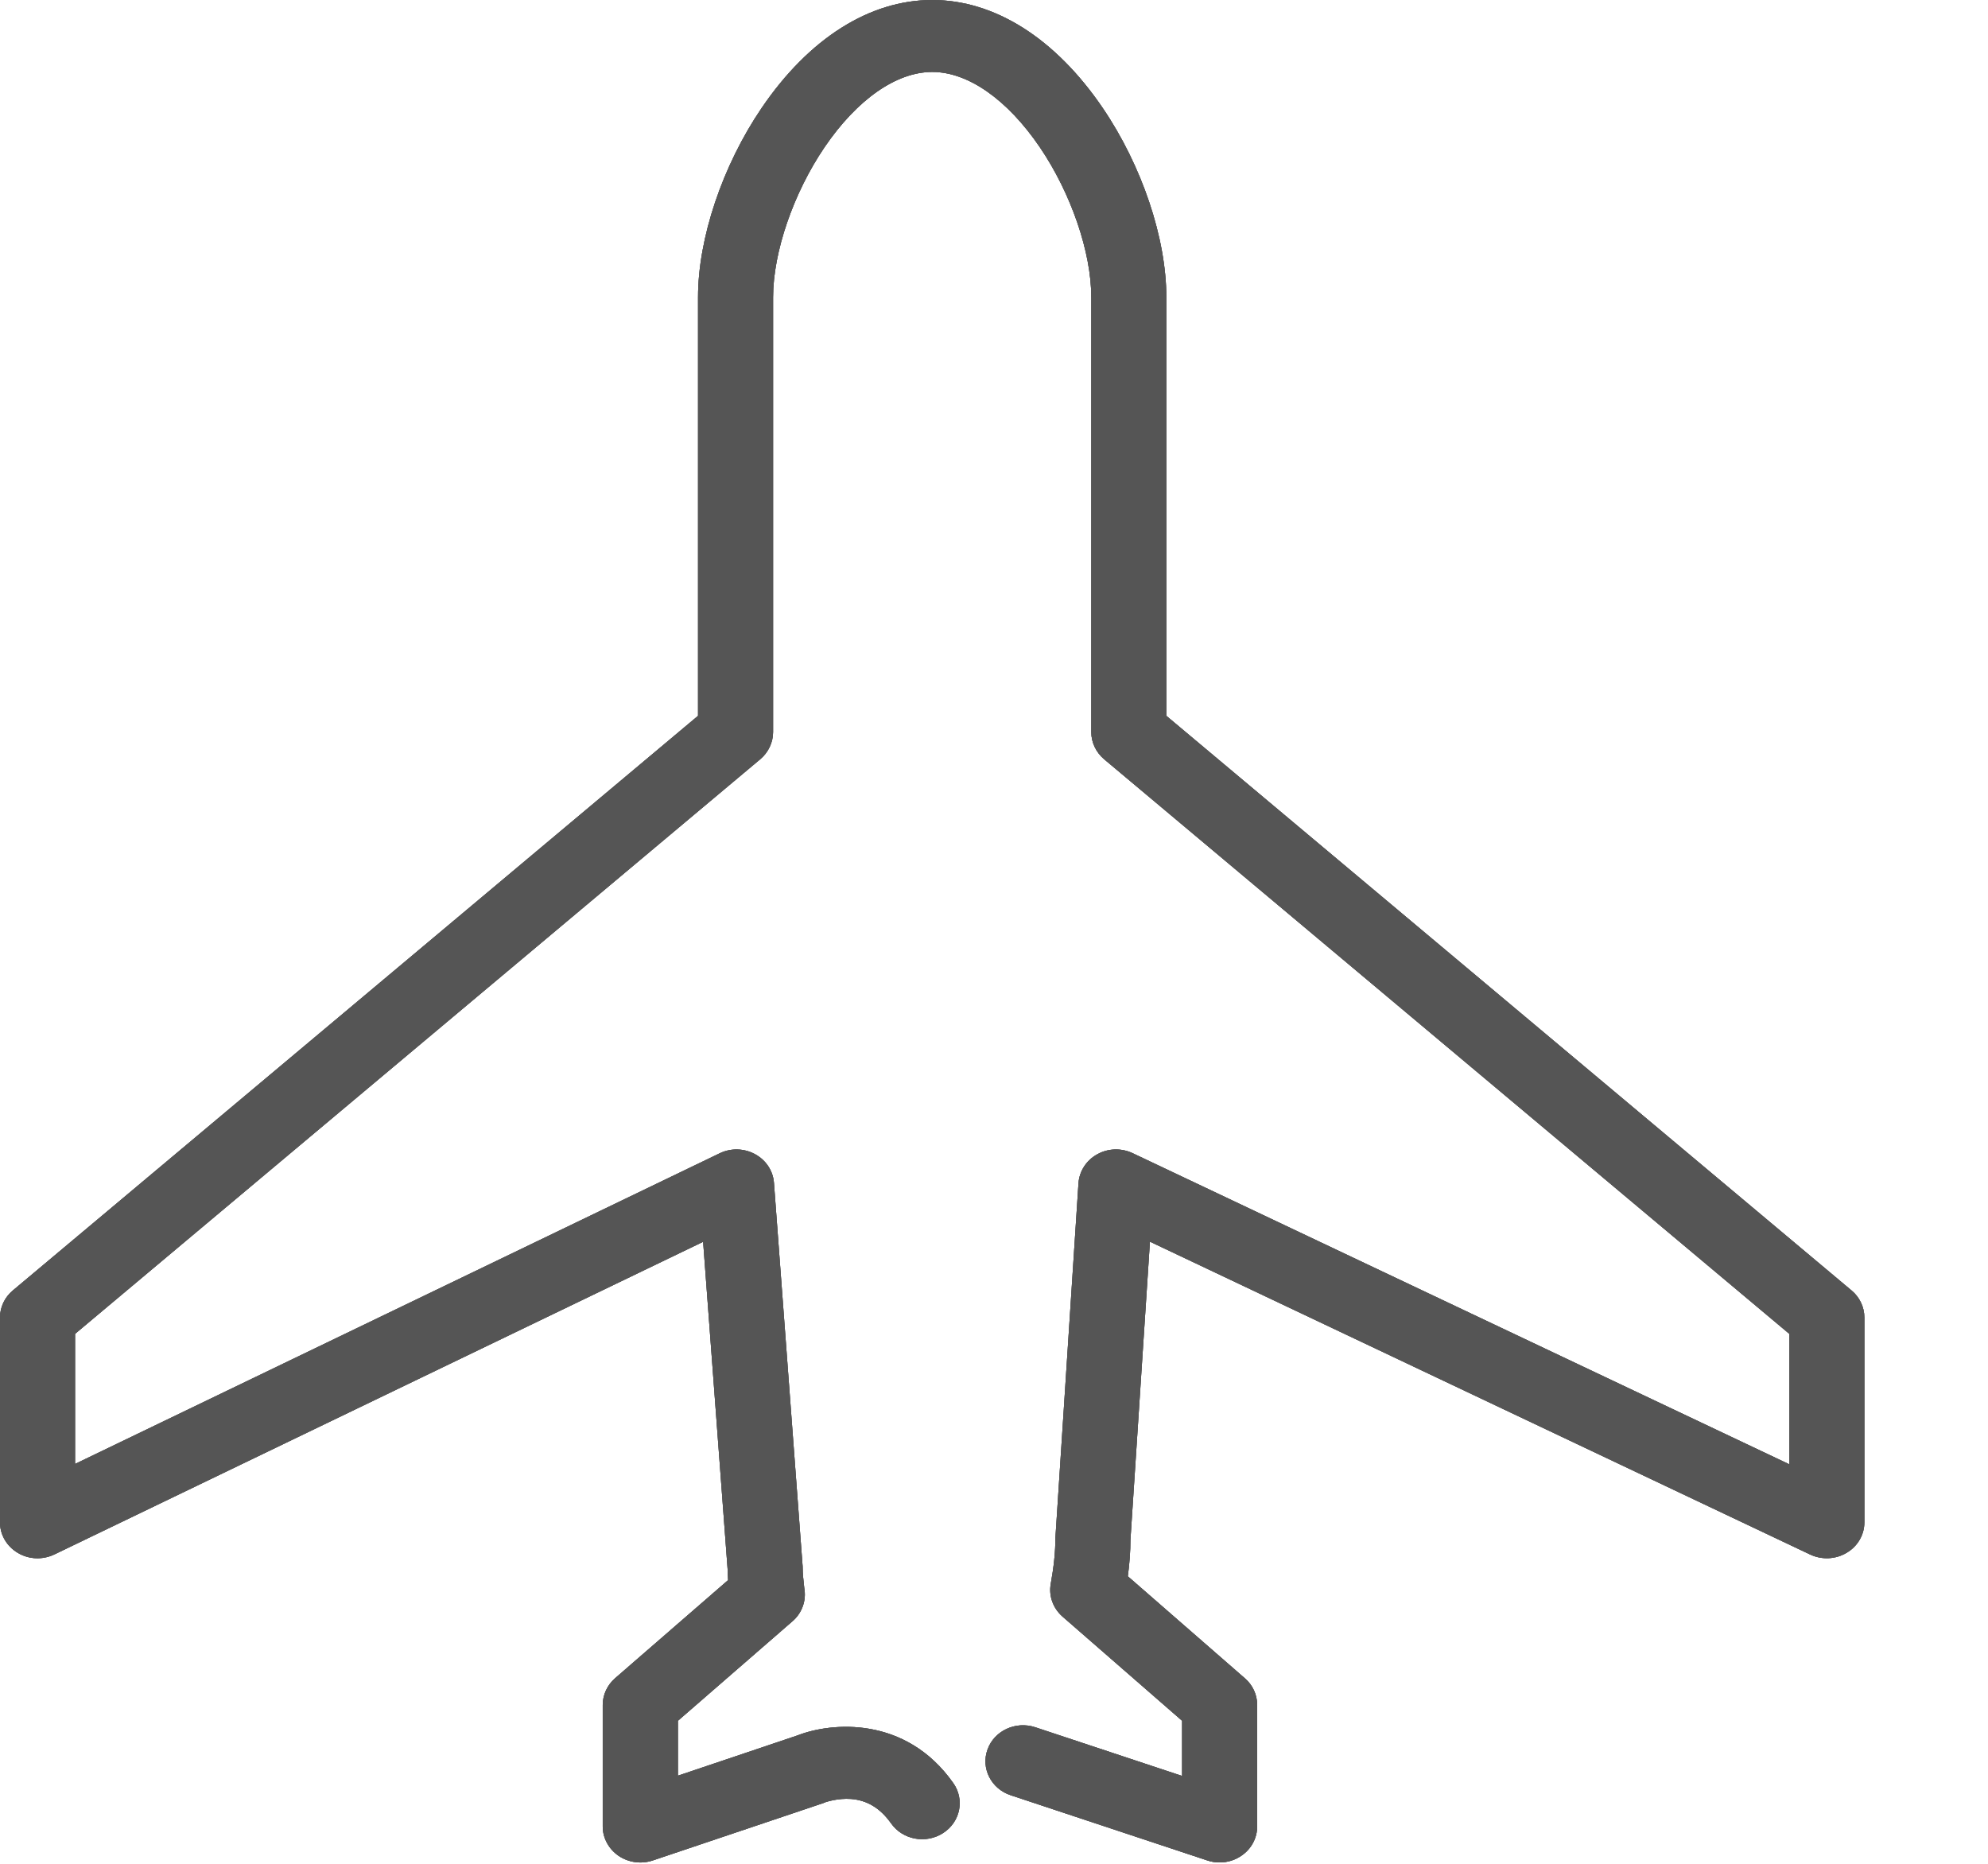 <?xml version="1.0" encoding="UTF-8" standalone="no"?>
<svg width="16px" height="15px" viewBox="0 0 16 15" version="1.1" xmlns="http://www.w3.org/2000/svg" xmlns:xlink="http://www.w3.org/1999/xlink" xmlns:sketch="http://www.bohemiancoding.com/sketch/ns">
    <!-- Generator: Sketch 3.4 (15575) - http://www.bohemiancoding.com/sketch -->
    <title>songji</title>
    <desc>Created with Sketch.</desc>
    <defs></defs>
    <g id="Page-1-Copy" stroke="none" stroke-width="1" fill="none" fill-rule="evenodd" sketch:type="MSPage">
        <g id="icon" sketch:type="MSArtboardGroup" transform="translate(-116, -555)" fill="#555555">
            <g id="songji" sketch:type="MSLayerGroup" transform="translate(116, 555)">
                <path d="M9.816,14.989 C9.783,14.989 9.749,14.984 9.717,14.973 L8.134,14.448 C7.977,14.396 7.893,14.231 7.948,14.08 C8.002,13.929 8.174,13.849 8.332,13.901 L9.514,14.293 L9.514,13.849 L8.551,13.01 C8.475,12.943 8.439,12.844 8.457,12.746 C8.482,12.607 8.494,12.488 8.494,12.383 C8.494,12.377 8.494,12.371 8.495,12.365 L8.68,9.522 C8.687,9.426 8.743,9.338 8.831,9.29 C8.918,9.241 9.025,9.238 9.116,9.281 L14.401,11.785 L14.401,10.735 L8.886,6.11 C8.821,6.055 8.783,5.975 8.783,5.892 L8.783,2.392 C8.783,2.029 8.62,1.555 8.369,1.185 C8.107,0.8 7.791,0.579 7.503,0.579 C7.214,0.579 6.898,0.8 6.636,1.185 C6.385,1.555 6.222,2.029 6.222,2.392 L6.222,5.892 C6.222,5.975 6.184,6.055 6.119,6.11 L0.604,10.735 L0.604,11.782 L5.792,9.282 C5.882,9.238 5.989,9.241 6.077,9.289 C6.165,9.337 6.222,9.423 6.229,9.52 L6.459,12.596 C6.46,12.603 6.46,12.61 6.46,12.617 C6.46,12.668 6.467,12.723 6.473,12.781 L6.476,12.802 C6.486,12.894 6.45,12.986 6.378,13.048 L5.456,13.849 L5.456,14.291 L6.418,13.967 C6.691,13.86 7.289,13.807 7.672,14.35 C7.766,14.483 7.729,14.663 7.591,14.752 C7.453,14.842 7.265,14.807 7.172,14.675 C7.085,14.552 6.979,14.488 6.848,14.478 C6.744,14.471 6.657,14.5 6.644,14.504 C6.637,14.507 6.635,14.508 6.627,14.511 L5.254,14.973 C5.161,15.004 5.059,14.99 4.979,14.936 C4.899,14.881 4.851,14.793 4.851,14.7 L4.851,13.721 C4.851,13.639 4.888,13.561 4.951,13.506 L5.86,12.717 C5.858,12.688 5.856,12.658 5.856,12.628 L5.659,9.994 L0.438,12.51 C0.344,12.555 0.233,12.551 0.144,12.498 C0.054,12.445 0,12.352 0,12.252 L0,10.603 C0,10.52 0.038,10.44 0.103,10.386 L5.618,5.761 L5.618,2.392 C5.618,1.918 5.814,1.334 6.13,0.869 C6.511,0.309 6.999,0 7.503,0 C8.006,0 8.494,0.309 8.875,0.869 C9.191,1.334 9.387,1.918 9.387,2.392 L9.387,5.761 L14.902,10.386 C14.967,10.44 15.005,10.52 15.005,10.603 L15.005,12.252 C15.005,12.352 14.951,12.445 14.862,12.497 C14.774,12.55 14.663,12.555 14.569,12.511 L9.255,9.993 L9.098,12.393 C9.098,12.484 9.091,12.581 9.077,12.686 L10.019,13.507 C10.082,13.561 10.118,13.639 10.118,13.721 L10.118,14.7 C10.118,14.793 10.071,14.881 9.991,14.935 C9.939,14.971 9.878,14.989 9.816,14.989 L9.816,14.989 Z" id="接机服务" sketch:type="MSShapeGroup"></path>
                <path d="M9.816,14.989 C9.783,14.989 9.749,14.984 9.717,14.973 L8.134,14.448 C7.977,14.396 7.893,14.231 7.948,14.08 C8.002,13.929 8.174,13.849 8.332,13.901 L9.514,14.293 L9.514,13.849 L8.551,13.01 C8.475,12.943 8.439,12.844 8.457,12.746 C8.482,12.607 8.494,12.488 8.494,12.383 C8.494,12.377 8.494,12.371 8.495,12.365 L8.68,9.522 C8.687,9.426 8.743,9.338 8.831,9.29 C8.918,9.241 9.025,9.238 9.116,9.281 L14.401,11.785 L14.401,10.735 L8.886,6.11 C8.821,6.055 8.783,5.975 8.783,5.892 L8.783,2.392 C8.783,2.029 8.62,1.555 8.369,1.185 C8.107,0.8 7.791,0.579 7.503,0.579 C7.214,0.579 6.898,0.8 6.636,1.185 C6.385,1.555 6.222,2.029 6.222,2.392 L6.222,5.892 C6.222,5.975 6.184,6.055 6.119,6.11 L0.604,10.735 L0.604,11.782 L5.792,9.282 C5.882,9.238 5.989,9.241 6.077,9.289 C6.165,9.337 6.222,9.423 6.229,9.52 L6.459,12.596 C6.46,12.603 6.46,12.61 6.46,12.617 C6.46,12.668 6.467,12.723 6.473,12.781 L6.476,12.802 C6.486,12.894 6.45,12.986 6.378,13.048 L5.456,13.849 L5.456,14.291 L6.418,13.967 C6.691,13.86 7.289,13.807 7.672,14.35 C7.766,14.483 7.729,14.663 7.591,14.752 C7.453,14.842 7.265,14.807 7.172,14.675 C7.085,14.552 6.979,14.488 6.848,14.478 C6.744,14.471 6.657,14.5 6.644,14.504 C6.637,14.507 6.635,14.508 6.627,14.511 L5.254,14.973 C5.161,15.004 5.059,14.99 4.979,14.936 C4.899,14.881 4.851,14.793 4.851,14.7 L4.851,13.721 C4.851,13.639 4.888,13.561 4.951,13.506 L5.86,12.717 C5.858,12.688 5.856,12.658 5.856,12.628 L5.659,9.994 L0.438,12.51 C0.344,12.555 0.233,12.551 0.144,12.498 C0.054,12.445 0,12.352 0,12.252 L0,10.603 C0,10.52 0.038,10.44 0.103,10.386 L5.618,5.761 L5.618,2.392 C5.618,1.918 5.814,1.334 6.13,0.869 C6.511,0.309 6.999,0 7.503,0 C8.006,0 8.494,0.309 8.875,0.869 C9.191,1.334 9.387,1.918 9.387,2.392 L9.387,5.761 L14.902,10.386 C14.967,10.44 15.005,10.52 15.005,10.603 L15.005,12.252 C15.005,12.352 14.951,12.445 14.862,12.497 C14.774,12.55 14.663,12.555 14.569,12.511 L9.255,9.993 L9.098,12.393 C9.098,12.484 9.091,12.581 9.077,12.686 L10.019,13.507 C10.082,13.561 10.118,13.639 10.118,13.721 L10.118,14.7 C10.118,14.793 10.071,14.881 9.991,14.935 C9.939,14.971 9.878,14.989 9.816,14.989 L9.816,14.989 Z" id="接机服务" sketch:type="MSShapeGroup"></path>
                <path d="M9.816,14.989 C9.783,14.989 9.749,14.984 9.717,14.973 L8.134,14.448 C7.977,14.396 7.893,14.231 7.948,14.08 C8.002,13.929 8.174,13.849 8.332,13.901 L9.514,14.293 L9.514,13.849 L8.551,13.01 C8.475,12.943 8.439,12.844 8.457,12.746 C8.482,12.607 8.494,12.488 8.494,12.383 C8.494,12.377 8.494,12.371 8.495,12.365 L8.68,9.522 C8.687,9.426 8.743,9.338 8.831,9.29 C8.918,9.241 9.025,9.238 9.116,9.281 L14.401,11.785 L14.401,10.735 L8.886,6.11 C8.821,6.055 8.783,5.975 8.783,5.892 L8.783,2.392 C8.783,2.029 8.62,1.555 8.369,1.185 C8.107,0.8 7.791,0.579 7.503,0.579 C7.214,0.579 6.898,0.8 6.636,1.185 C6.385,1.555 6.222,2.029 6.222,2.392 L6.222,5.892 C6.222,5.975 6.184,6.055 6.119,6.11 L0.604,10.735 L0.604,11.782 L5.792,9.282 C5.882,9.238 5.989,9.241 6.077,9.289 C6.165,9.337 6.222,9.423 6.229,9.52 L6.459,12.596 C6.46,12.603 6.46,12.61 6.46,12.617 C6.46,12.668 6.467,12.723 6.473,12.781 L6.476,12.802 C6.486,12.894 6.45,12.986 6.378,13.048 L5.456,13.849 L5.456,14.291 L6.418,13.967 C6.691,13.86 7.289,13.807 7.672,14.35 C7.766,14.483 7.729,14.663 7.591,14.752 C7.453,14.842 7.265,14.807 7.172,14.675 C7.085,14.552 6.979,14.488 6.848,14.478 C6.744,14.471 6.657,14.5 6.644,14.504 C6.637,14.507 6.635,14.508 6.627,14.511 L5.254,14.973 C5.161,15.004 5.059,14.99 4.979,14.936 C4.899,14.881 4.851,14.793 4.851,14.7 L4.851,13.721 C4.851,13.639 4.888,13.561 4.951,13.506 L5.86,12.717 C5.858,12.688 5.856,12.658 5.856,12.628 L5.659,9.994 L0.438,12.51 C0.344,12.555 0.233,12.551 0.144,12.498 C0.054,12.445 0,12.352 0,12.252 L0,10.603 C0,10.52 0.038,10.44 0.103,10.386 L5.618,5.761 L5.618,2.392 C5.618,1.918 5.814,1.334 6.13,0.869 C6.511,0.309 6.999,0 7.503,0 C8.006,0 8.494,0.309 8.875,0.869 C9.191,1.334 9.387,1.918 9.387,2.392 L9.387,5.761 L14.902,10.386 C14.967,10.44 15.005,10.52 15.005,10.603 L15.005,12.252 C15.005,12.352 14.951,12.445 14.862,12.497 C14.774,12.55 14.663,12.555 14.569,12.511 L9.255,9.993 L9.098,12.393 C9.098,12.484 9.091,12.581 9.077,12.686 L10.019,13.507 C10.082,13.561 10.118,13.639 10.118,13.721 L10.118,14.7 C10.118,14.793 10.071,14.881 9.991,14.935 C9.939,14.971 9.878,14.989 9.816,14.989 L9.816,14.989 Z" id="接机服务" sketch:type="MSShapeGroup"></path>
            </g>
        </g>
    </g>
</svg>